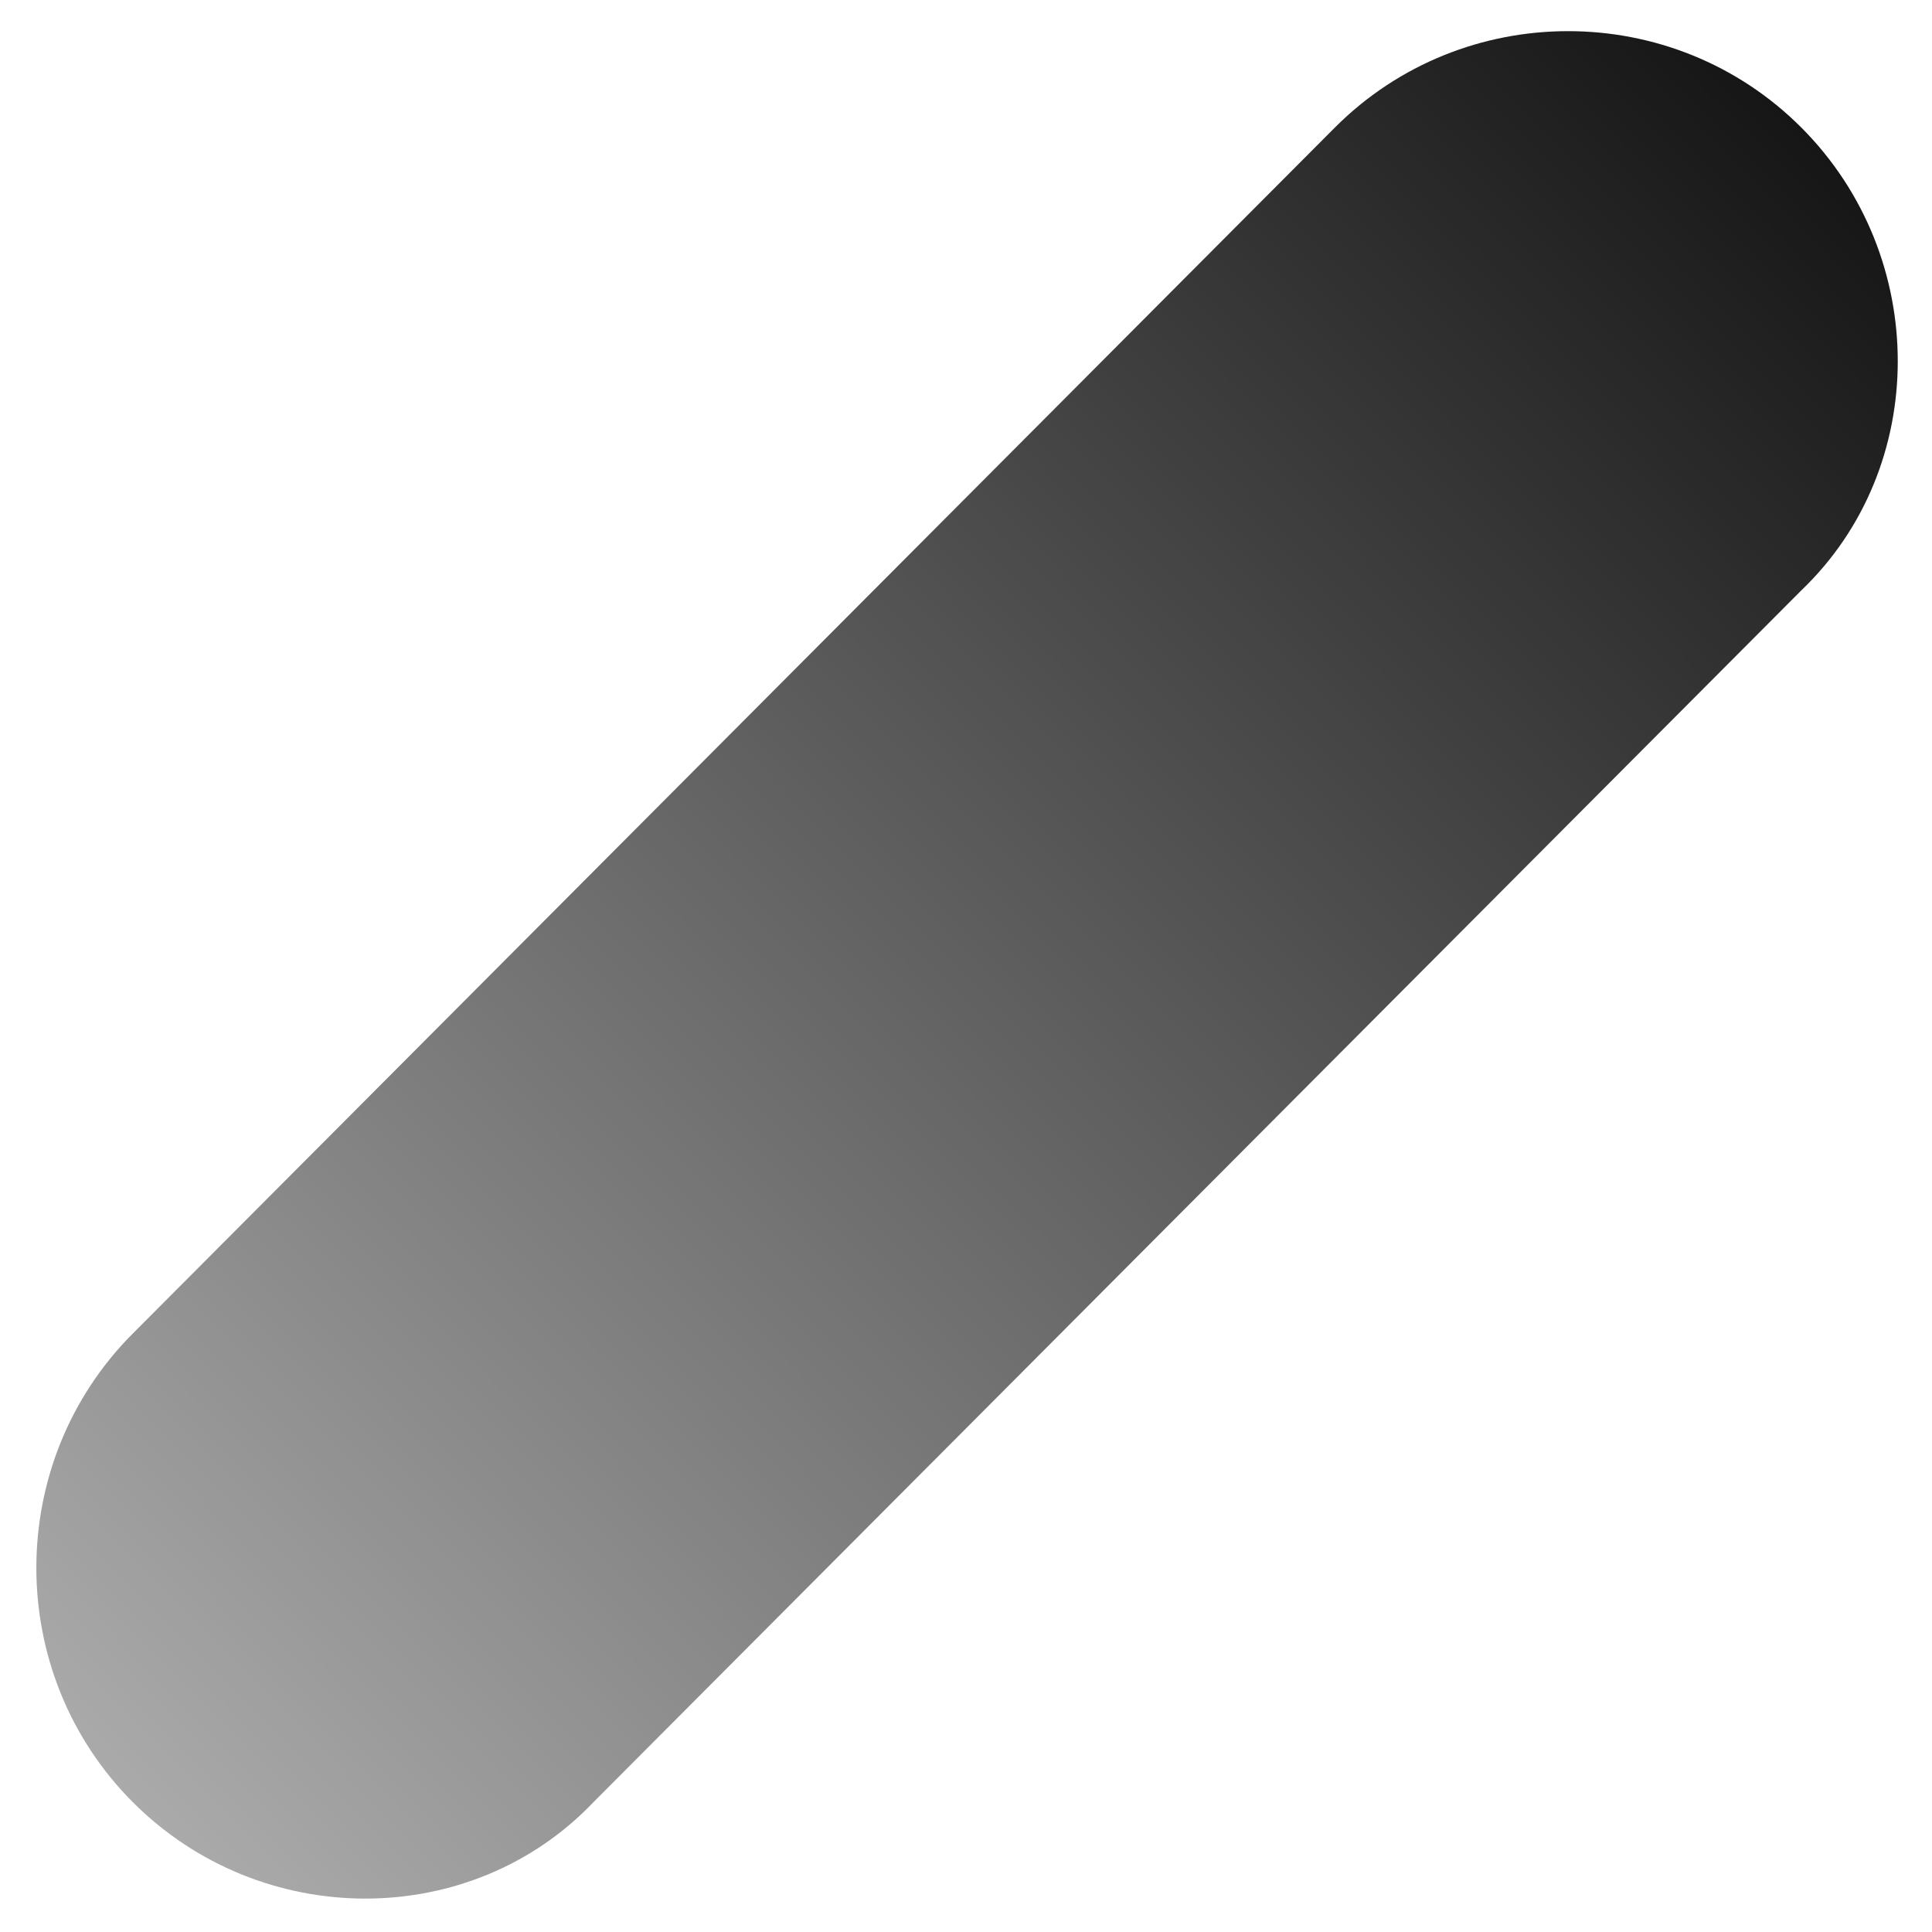 <svg width="35" height="35" viewBox="0 0 35 35" fill="none" xmlns="http://www.w3.org/2000/svg">
<path fill-rule="evenodd" clip-rule="evenodd" d="M32.636 2.314C34.961 4.647 34.961 8.465 32.636 10.692L10.754 32.645C8.534 34.978 4.728 34.978 2.403 32.645C0.077 30.312 0.077 26.494 2.403 24.161L24.179 2.314C26.505 -0.019 30.31 -0.019 32.636 2.314Z" fill="url(#paint0_linear_1_2088)"/>
<defs>
<linearGradient id="paint0_linear_1_2088" x1="34.431" y1="0.485" x2="0.441" y2="34.364" gradientUnits="userSpaceOnUse">
<stop stop-color="#0D0D0D"/>
<stop offset="1" stop-color="#B3B3B3"/>
</linearGradient>
</defs>
</svg>
